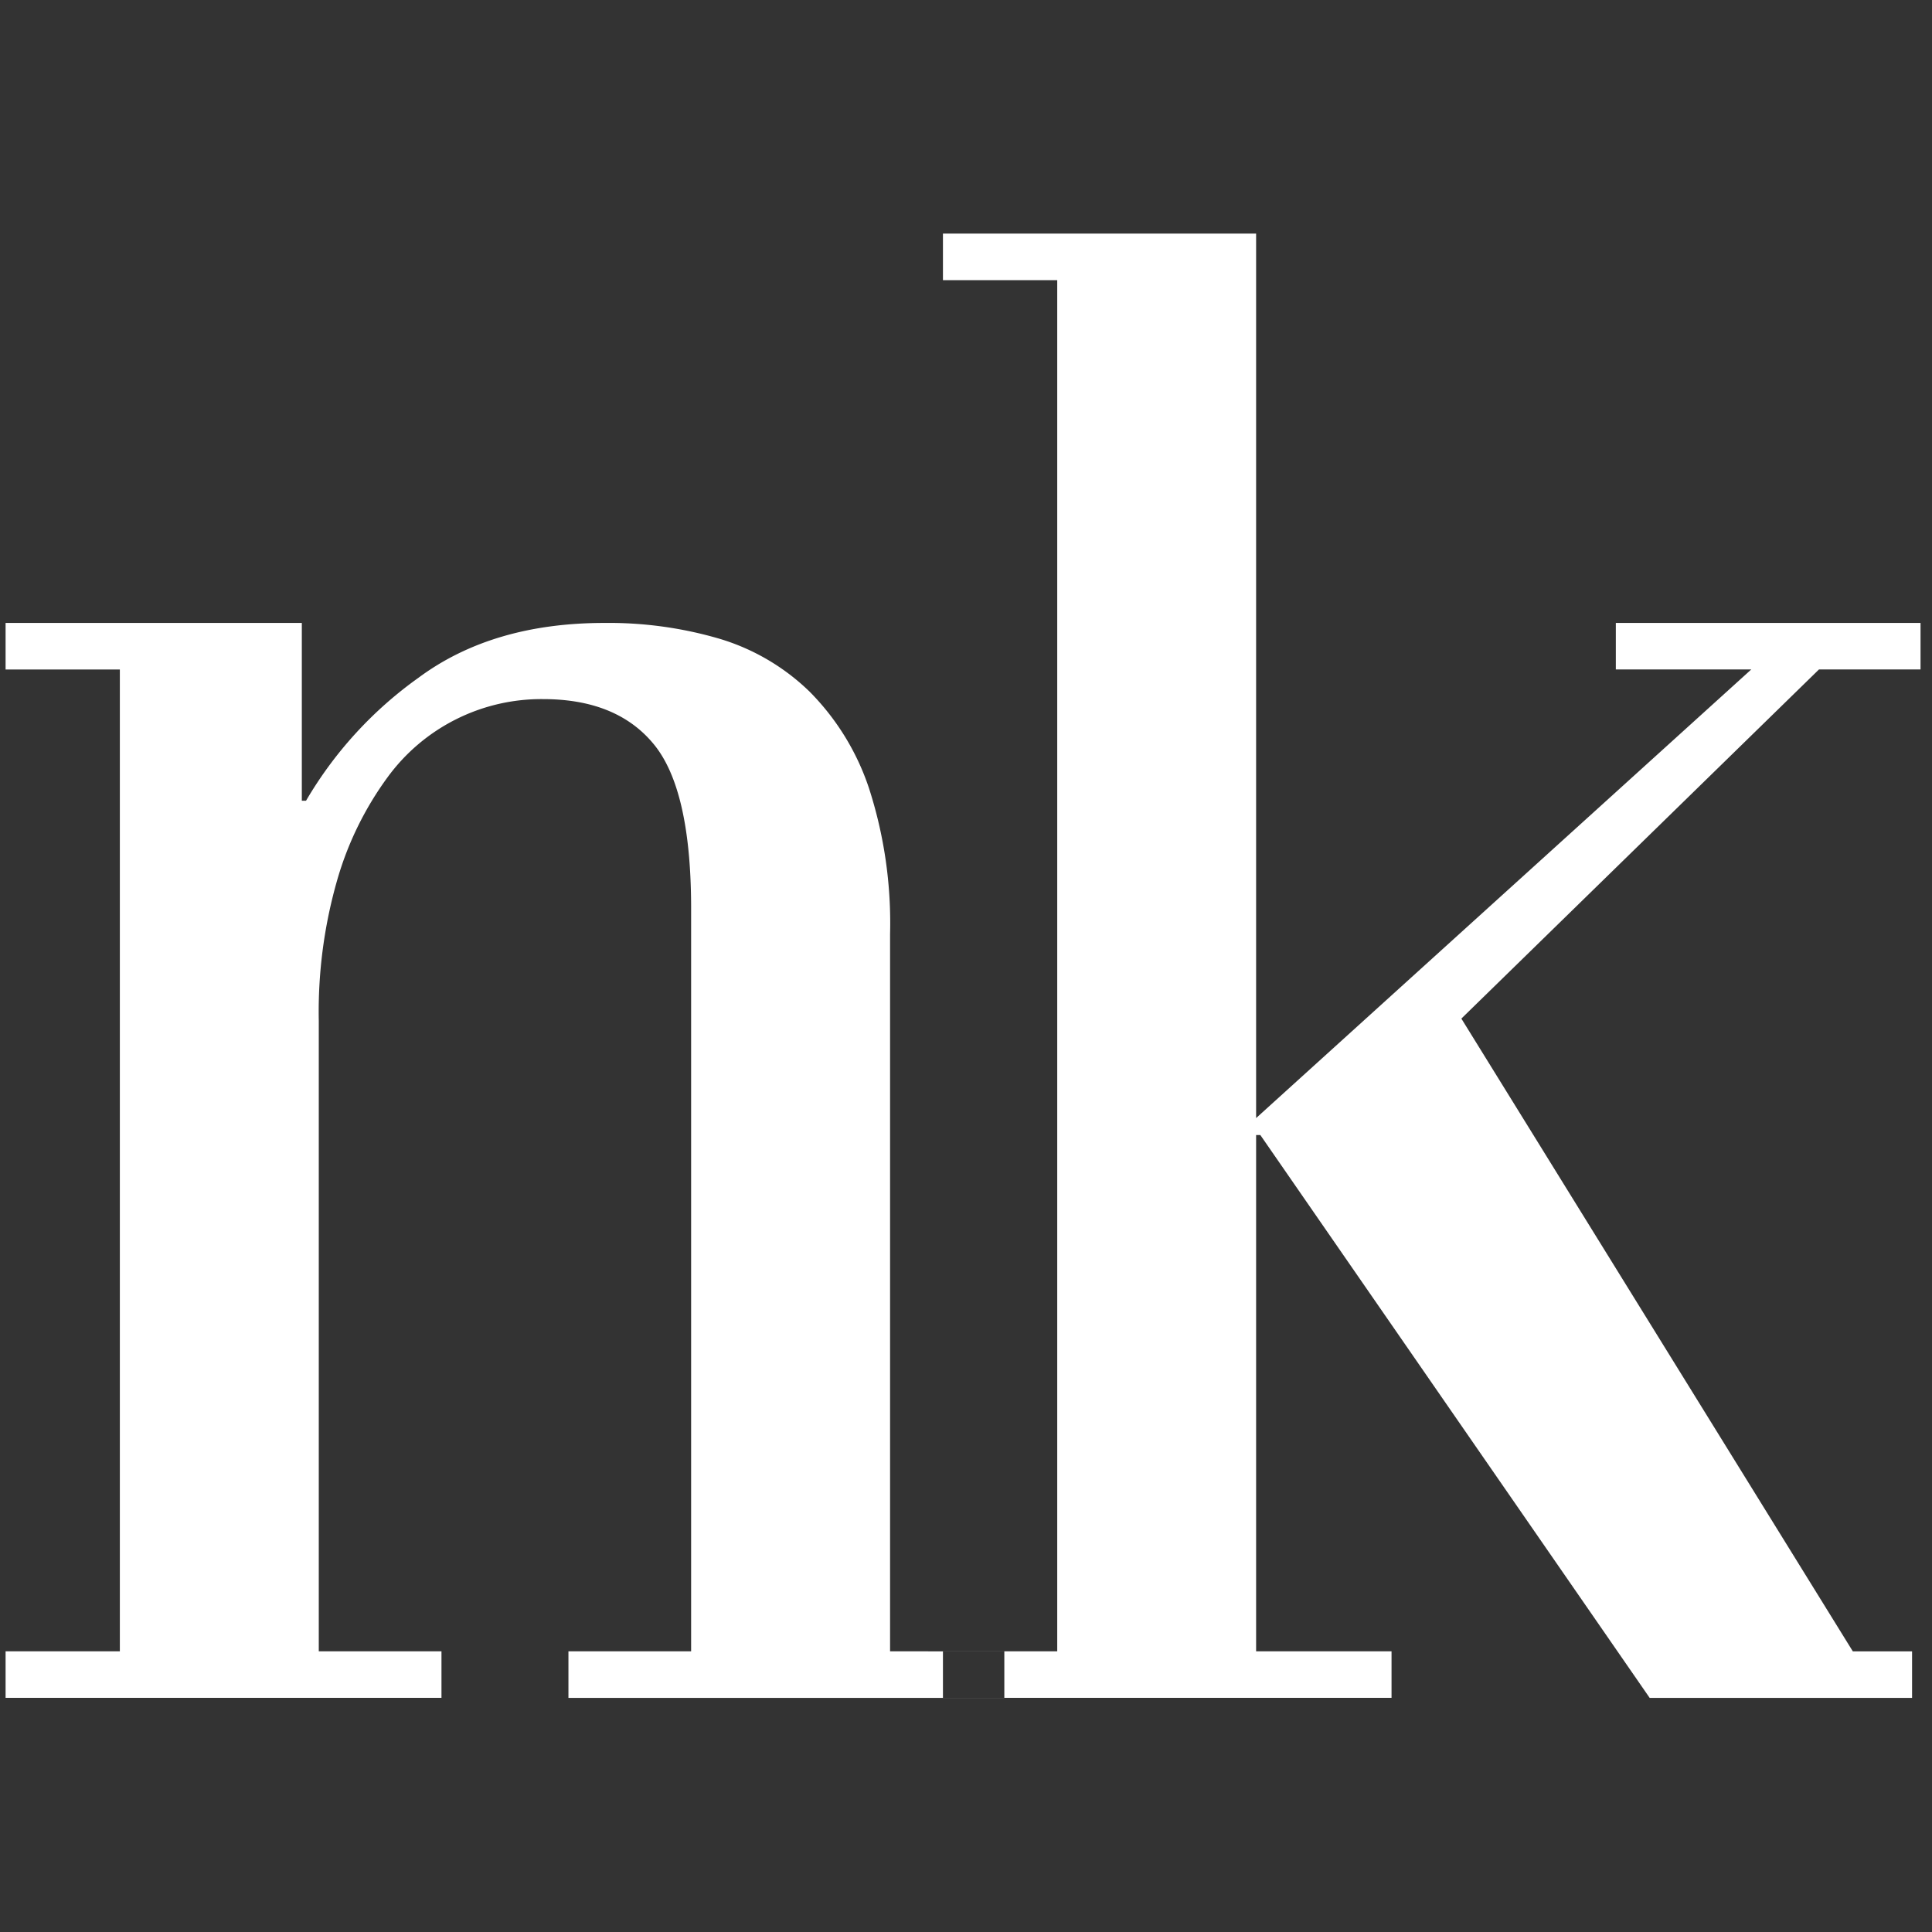 <svg xmlns="http://www.w3.org/2000/svg" width="180" height="180" viewBox="0 0 180 180">
  <rect x="0" y="0" width="180" height="180" fill="#333333" stroke="none"/>
  <defs>
    <style>
      .cls-1 {
        fill: #fff;
        fill-rule: evenodd;
      }
    </style>
  </defs>
  <path id="nk_white" data-name="nk white" class="cls-1" d="M0.52,62.374H11.166v91.475H0.52v4.337H41.131v-4.337H29.7V95.1a44.394,44.394,0,0,1,1.774-13.307A30.4,30.4,0,0,1,36.1,72.428a17.74,17.74,0,0,1,14.49-7.294q6.9,0,10.35,4.239t3.45,15.279v69.2H52.96v4.337H93.571v-4.337H82.926V87.016a40.822,40.822,0,0,0-1.971-13.6,23.137,23.137,0,0,0-5.52-8.97,20.435,20.435,0,0,0-8.379-4.929,36.624,36.624,0,0,0-10.744-1.479q-10.452,0-17.349,5.126A37.007,37.007,0,0,0,28.514,74.6H28.12V58.036H0.52v4.337Zm129.126,95.812v-4.337H117.029v-48.1h0.394l36.274,52.44h24.446v-4.337h-5.52L136.152,94.9l33.317-32.528h9.463V58.036H150.543v4.337H163.16l-46.131,41.795V21.762H87.852V26.1H98.5V153.848H87.852v4.337h41.794Z"/>
</svg>
